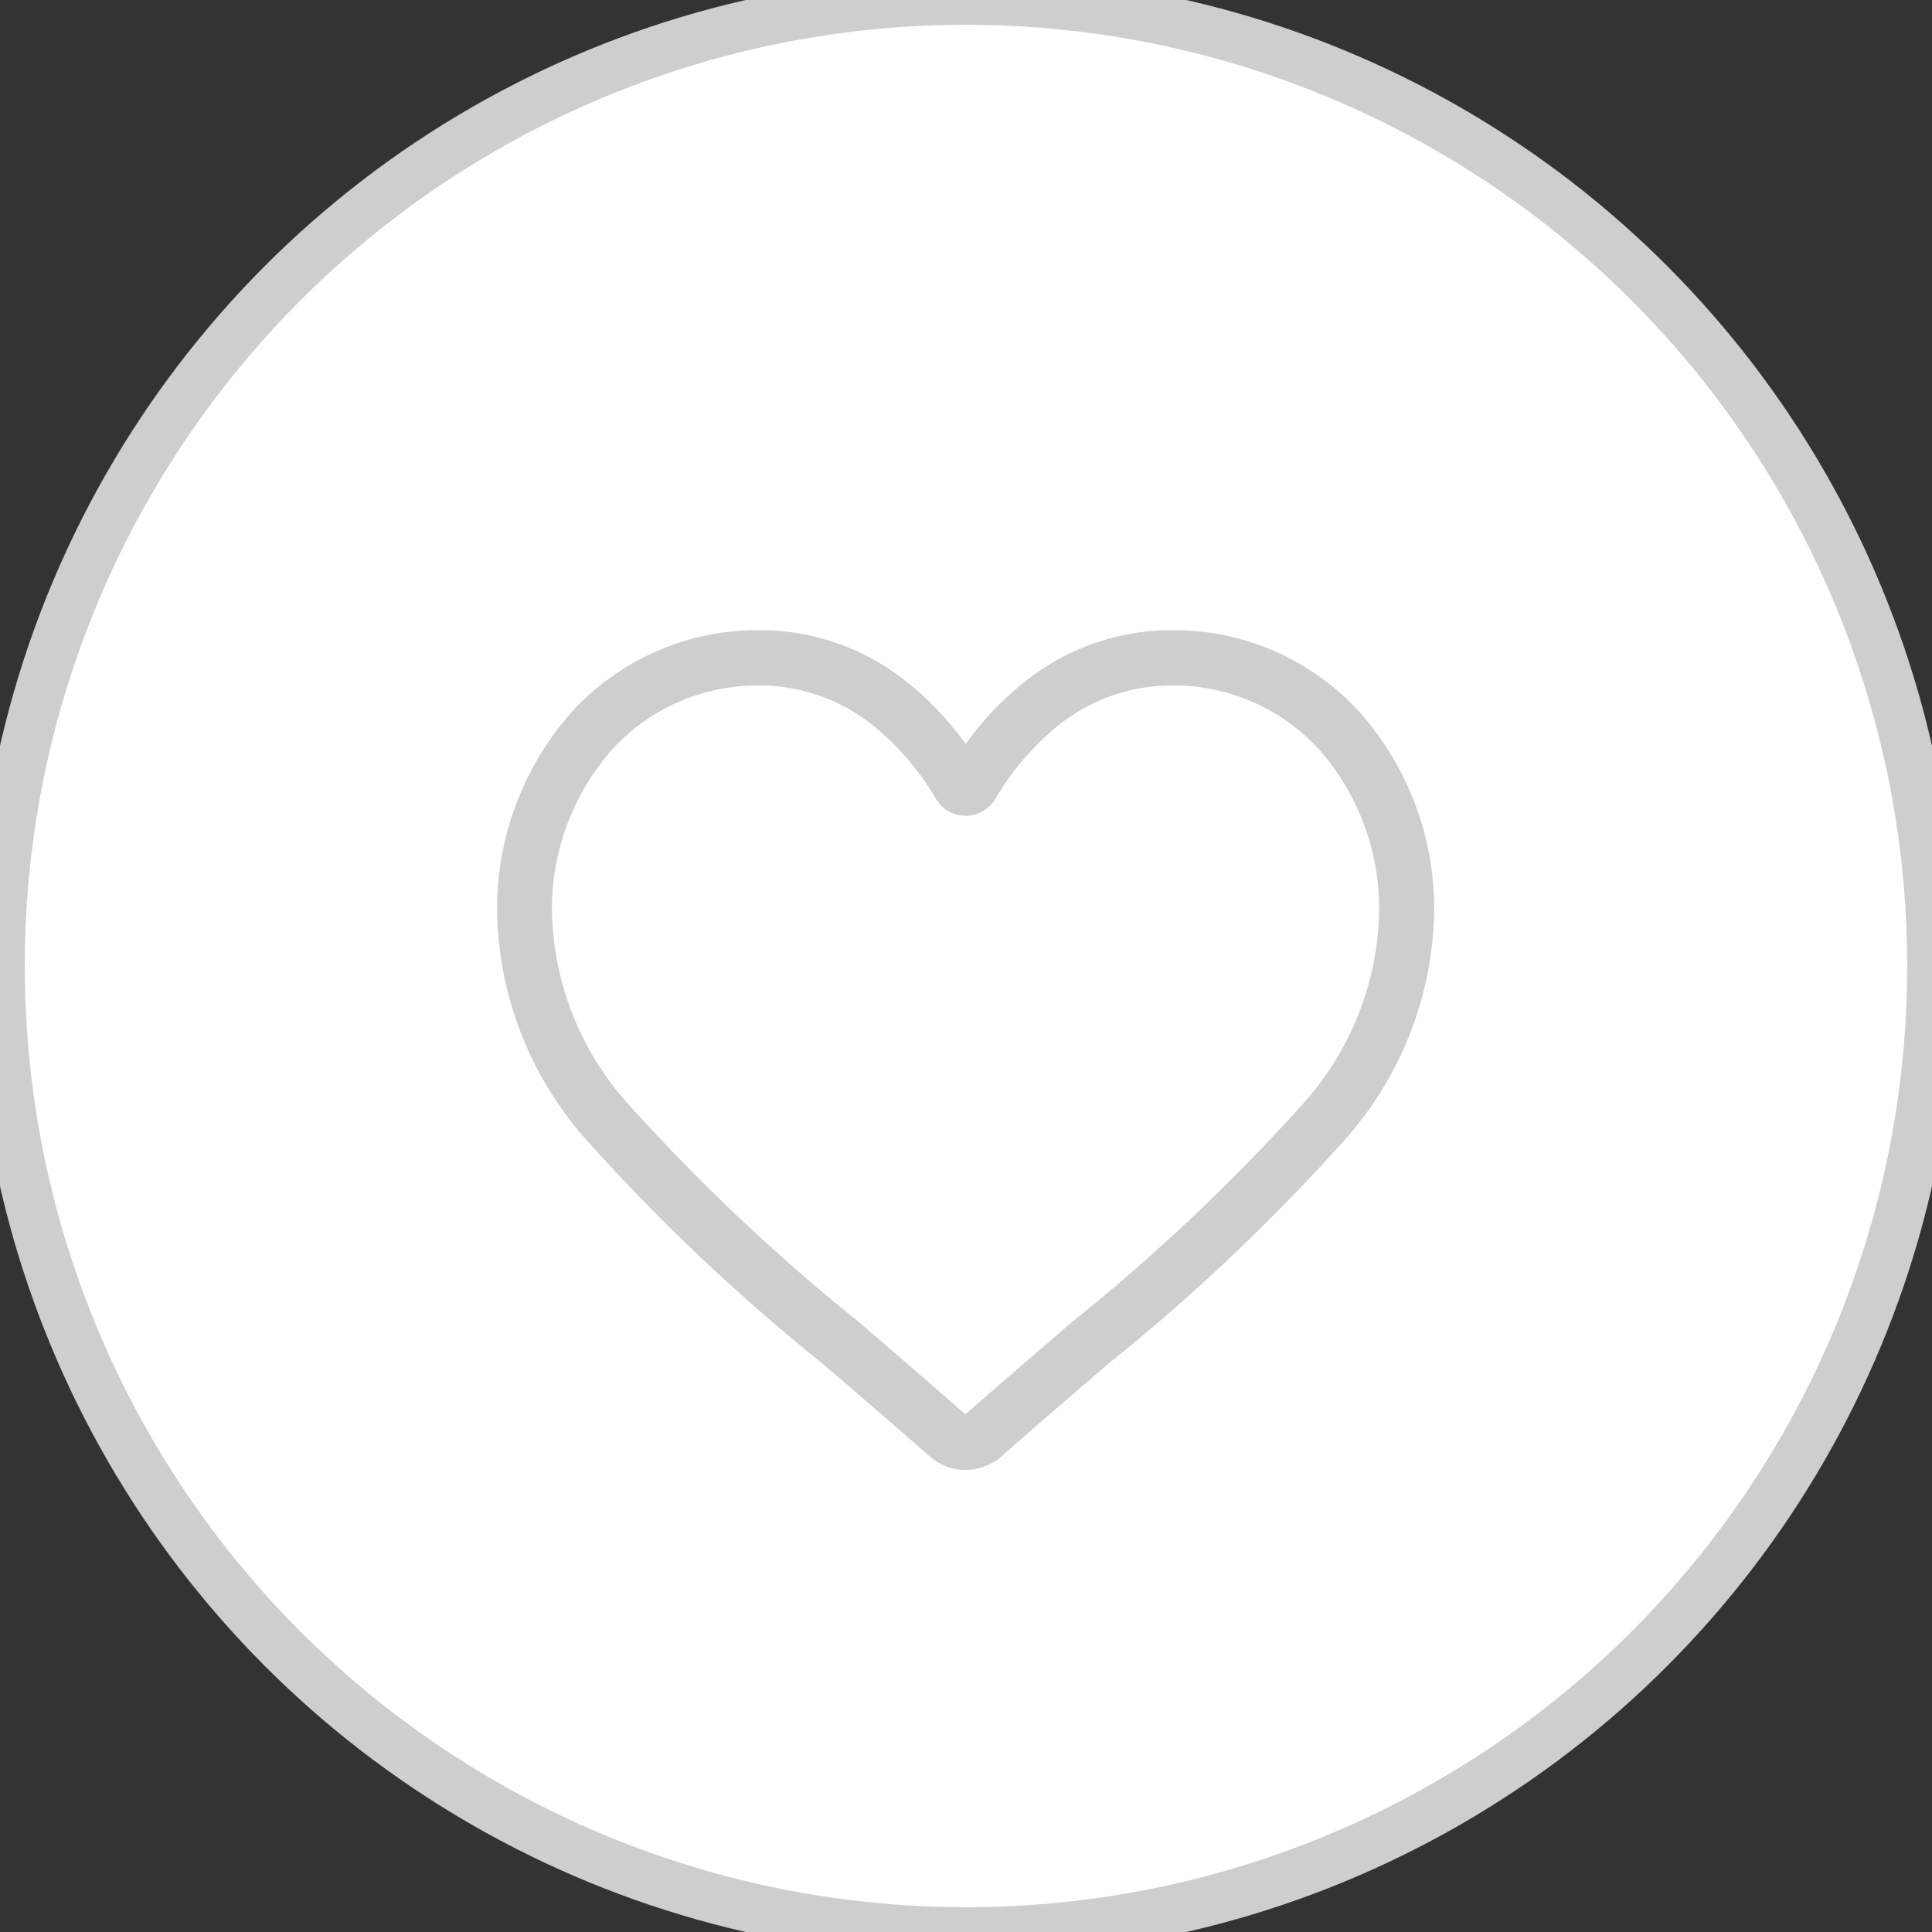 <svg xmlns="http://www.w3.org/2000/svg" width="39" height="39" viewBox="0 0 39 39">
  <rect x="0" y="0" width="39" height="39" fill="#333333" stroke="none"/>
  <g id="Group_68989"  transform="translate(-1337 -629)">
    <g id="Ellipse_27" transform="translate(1337 629)" fill="#fff" stroke="" stroke-width="1">
      <circle cx="19.5" cy="19.5" r="19.5" stroke="#cecece"/>
      <circle cx="19.5" cy="19.5" r="19" fill=""/>
    </g>
    <path id="heart" d="M9.458,16.952a1.1,1.1,0,0,1-.731-.277c-.764-.673-1.5-1.306-2.151-1.863l0,0a40.122,40.122,0,0,1-4.7-4.44A7.12,7.12,0,0,1,0,5.726,5.98,5.98,0,0,1,1.5,1.659,5.069,5.069,0,0,1,5.284,0,4.736,4.736,0,0,1,8.256,1.033,6.106,6.106,0,0,1,9.458,2.3a6.106,6.106,0,0,1,1.2-1.264A4.736,4.736,0,0,1,13.631,0a5.07,5.07,0,0,1,3.784,1.659,5.98,5.98,0,0,1,1.5,4.067,7.119,7.119,0,0,1-1.876,4.642,40.118,40.118,0,0,1-4.7,4.44c-.651.559-1.389,1.192-2.155,1.867a1.105,1.105,0,0,1-.731.276ZM5.284,1.116a3.977,3.977,0,0,0-2.969,1.3A4.865,4.865,0,0,0,1.108,5.726a5.99,5.99,0,0,0,1.621,3.93,39.482,39.482,0,0,0,4.562,4.3l0,0c.652.56,1.392,1.2,2.162,1.873.774-.679,1.515-1.315,2.169-1.876a39.492,39.492,0,0,0,4.561-4.3,5.991,5.991,0,0,0,1.621-3.93A4.865,4.865,0,0,0,16.6,2.416a3.977,3.977,0,0,0-2.969-1.3,3.658,3.658,0,0,0-2.294.8,5.406,5.406,0,0,0-1.279,1.49.7.7,0,0,1-1.2,0,5.4,5.4,0,0,0-1.279-1.49,3.658,3.658,0,0,0-2.294-.8Zm0,0" transform="translate(1347.035 641.721)" fill="#cecece"/>
  </g>
</svg>
